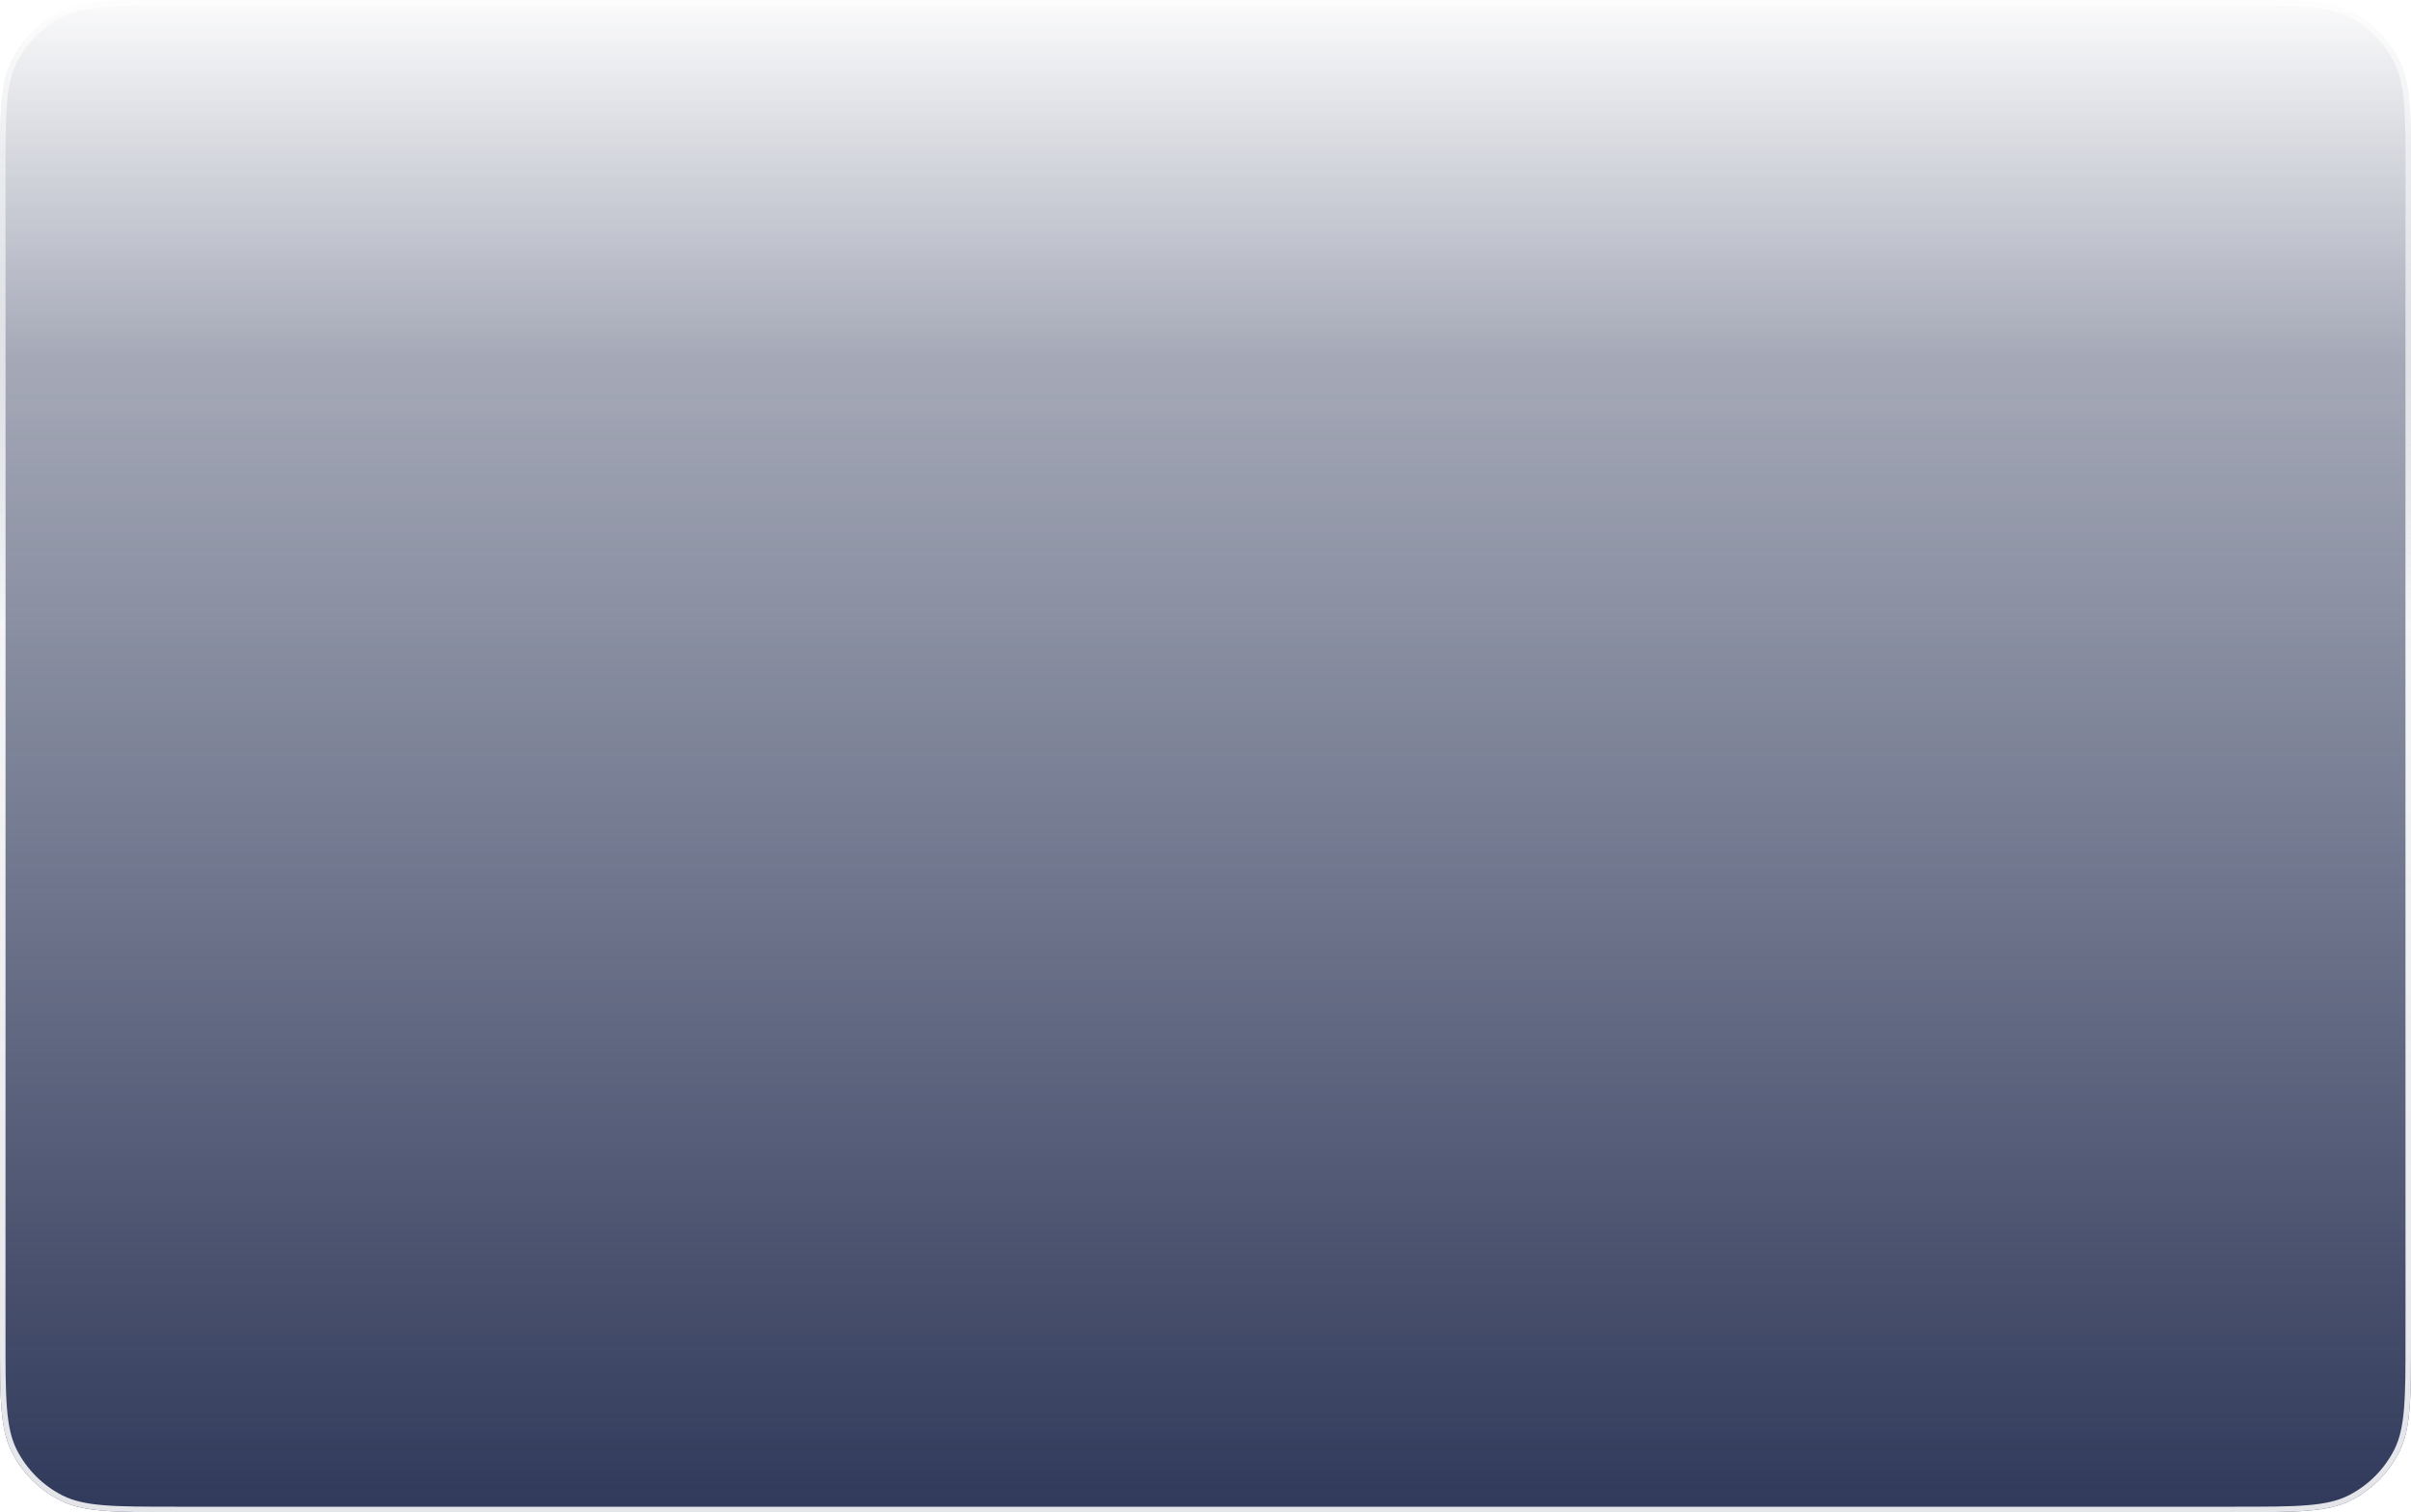 <svg width="440" height="276" viewBox="0 0 440 276" fill="none" xmlns="http://www.w3.org/2000/svg">
<g filter="url(#filter0_b_1902_234)">
<path d="M0 32C0 20.799 0 15.198 2.18 10.92C4.097 7.157 7.157 4.097 10.92 2.18C15.198 0 20.799 0 32 0H408C419.201 0 424.802 0 429.08 2.18C432.843 4.097 435.903 7.157 437.82 10.92C440 15.198 440 20.799 440 32V244C440 255.201 440 260.802 437.82 265.08C435.903 268.843 432.843 271.903 429.08 273.82C424.802 276 419.201 276 408 276H32C20.799 276 15.198 276 10.92 273.82C7.157 271.903 4.097 268.843 2.18 265.08C0 260.802 0 255.201 0 244V32Z" fill="url(#paint0_linear_1902_234)"/>
<path d="M32 0.5H408C413.609 0.5 417.785 0.5 421.095 0.771C424.399 1.041 426.796 1.577 428.853 2.625C432.522 4.495 435.505 7.478 437.375 11.147C438.423 13.204 438.959 15.601 439.229 18.905C439.5 22.215 439.5 26.391 439.5 32V244C439.5 249.609 439.5 253.785 439.229 257.095C438.959 260.399 438.423 262.796 437.375 264.853C435.505 268.522 432.522 271.505 428.853 273.375C426.796 274.423 424.399 274.959 421.095 275.229C417.785 275.5 413.609 275.5 408 275.5H32C26.391 275.5 22.215 275.5 18.905 275.229C15.601 274.959 13.204 274.423 11.147 273.375C7.478 271.505 4.495 268.522 2.625 264.853C1.577 262.796 1.041 260.399 0.771 257.095C0.5 253.785 0.5 249.609 0.5 244V32C0.5 26.391 0.5 22.215 0.771 18.905C1.041 15.601 1.577 13.204 2.625 11.147C4.495 7.478 7.478 4.495 11.147 2.625C13.204 1.577 15.601 1.041 18.905 0.771C22.215 0.5 26.391 0.5 32 0.5Z" stroke="url(#paint1_linear_1902_234)" style="mix-blend-mode:overlay"/>
<path d="M32 0.5H408C413.609 0.5 417.785 0.5 421.095 0.771C424.399 1.041 426.796 1.577 428.853 2.625C432.522 4.495 435.505 7.478 437.375 11.147C438.423 13.204 438.959 15.601 439.229 18.905C439.5 22.215 439.5 26.391 439.5 32V244C439.5 249.609 439.5 253.785 439.229 257.095C438.959 260.399 438.423 262.796 437.375 264.853C435.505 268.522 432.522 271.505 428.853 273.375C426.796 274.423 424.399 274.959 421.095 275.229C417.785 275.5 413.609 275.5 408 275.5H32C26.391 275.5 22.215 275.5 18.905 275.229C15.601 274.959 13.204 274.423 11.147 273.375C7.478 271.505 4.495 268.522 2.625 264.853C1.577 262.796 1.041 260.399 0.771 257.095C0.5 253.785 0.5 249.609 0.5 244V32C0.5 26.391 0.5 22.215 0.771 18.905C1.041 15.601 1.577 13.204 2.625 11.147C4.495 7.478 7.478 4.495 11.147 2.625C13.204 1.577 15.601 1.041 18.905 0.771C22.215 0.5 26.391 0.5 32 0.5Z" stroke="url(#paint2_linear_1902_234)" stroke-opacity="0.6" style="mix-blend-mode:overlay"/>
</g>
<defs>
<filter id="filter0_b_1902_234" x="-20" y="-20" width="480" height="316" filterUnits="userSpaceOnUse" color-interpolation-filters="sRGB">
<feFlood flood-opacity="0" result="BackgroundImageFix"/>
<feGaussianBlur in="BackgroundImageFix" stdDeviation="10"/>
<feComposite in2="SourceAlpha" operator="in" result="effect1_backgroundBlur_1902_234"/>
<feBlend mode="normal" in="SourceGraphic" in2="effect1_backgroundBlur_1902_234" result="shape"/>
</filter>
<linearGradient id="paint0_linear_1902_234" x1="0" y1="-17.468" x2="0" y2="298.272" gradientUnits="userSpaceOnUse">
<stop offset="0.046" stop-color="#313A5B" stop-opacity="0"/>
<stop offset="0.264" stop-color="#313A5B" stop-opacity="0.44"/>
<stop offset="0.926" stop-color="#313A5B"/>
</linearGradient>
<linearGradient id="paint1_linear_1902_234" x1="220" y1="0.307" x2="220" y2="210.73" gradientUnits="userSpaceOnUse">
<stop offset="0.13" stop-color="white" stop-opacity="0"/>
<stop offset="0.539" stop-color="white" stop-opacity="0.866"/>
</linearGradient>
<linearGradient id="paint2_linear_1902_234" x1="220" y1="0" x2="220" y2="276" gradientUnits="userSpaceOnUse">
<stop stop-color="white"/>
<stop offset="1" stop-color="white" stop-opacity="0"/>
</linearGradient>
</defs>
</svg>
